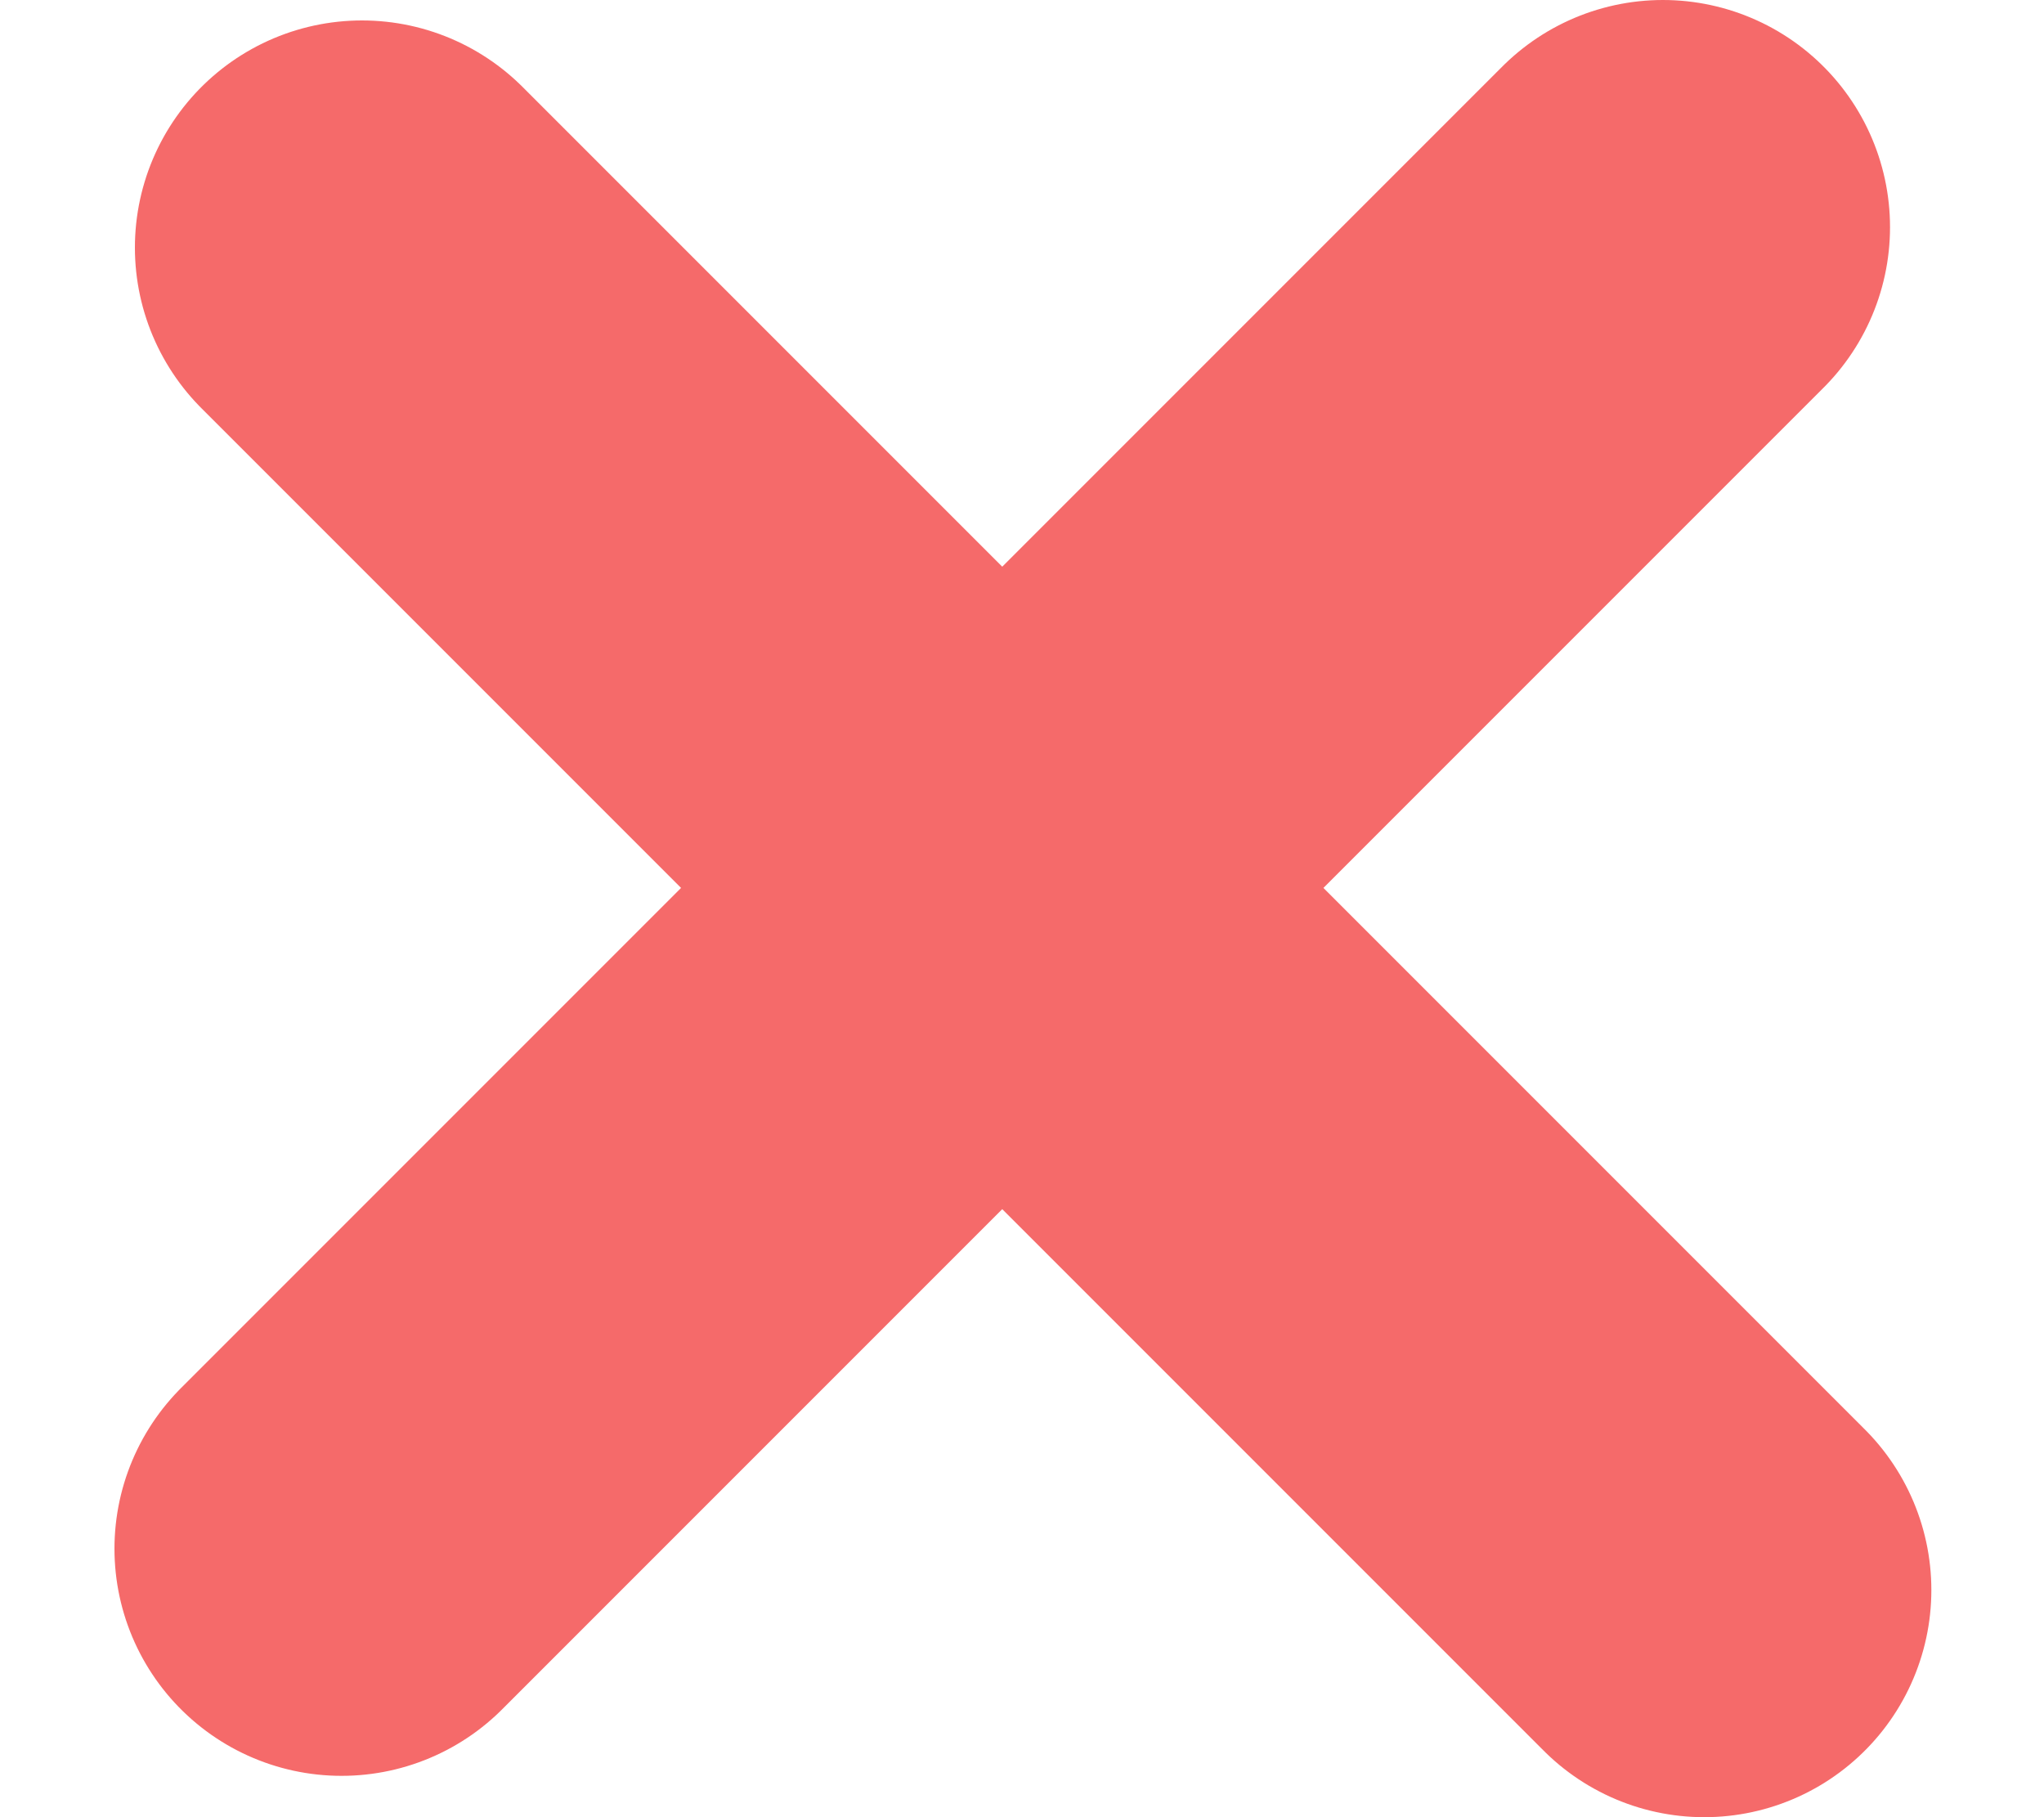 <svg width="9" height="8" viewBox="0 0 9 8" fill="none" xmlns="http://www.w3.org/2000/svg">
<path d="M7.322 1L1.504 6.818M7.504 7L1.594 1.09" stroke="#F56A6A" stroke-width="2" stroke-linecap="round"/>
</svg>
